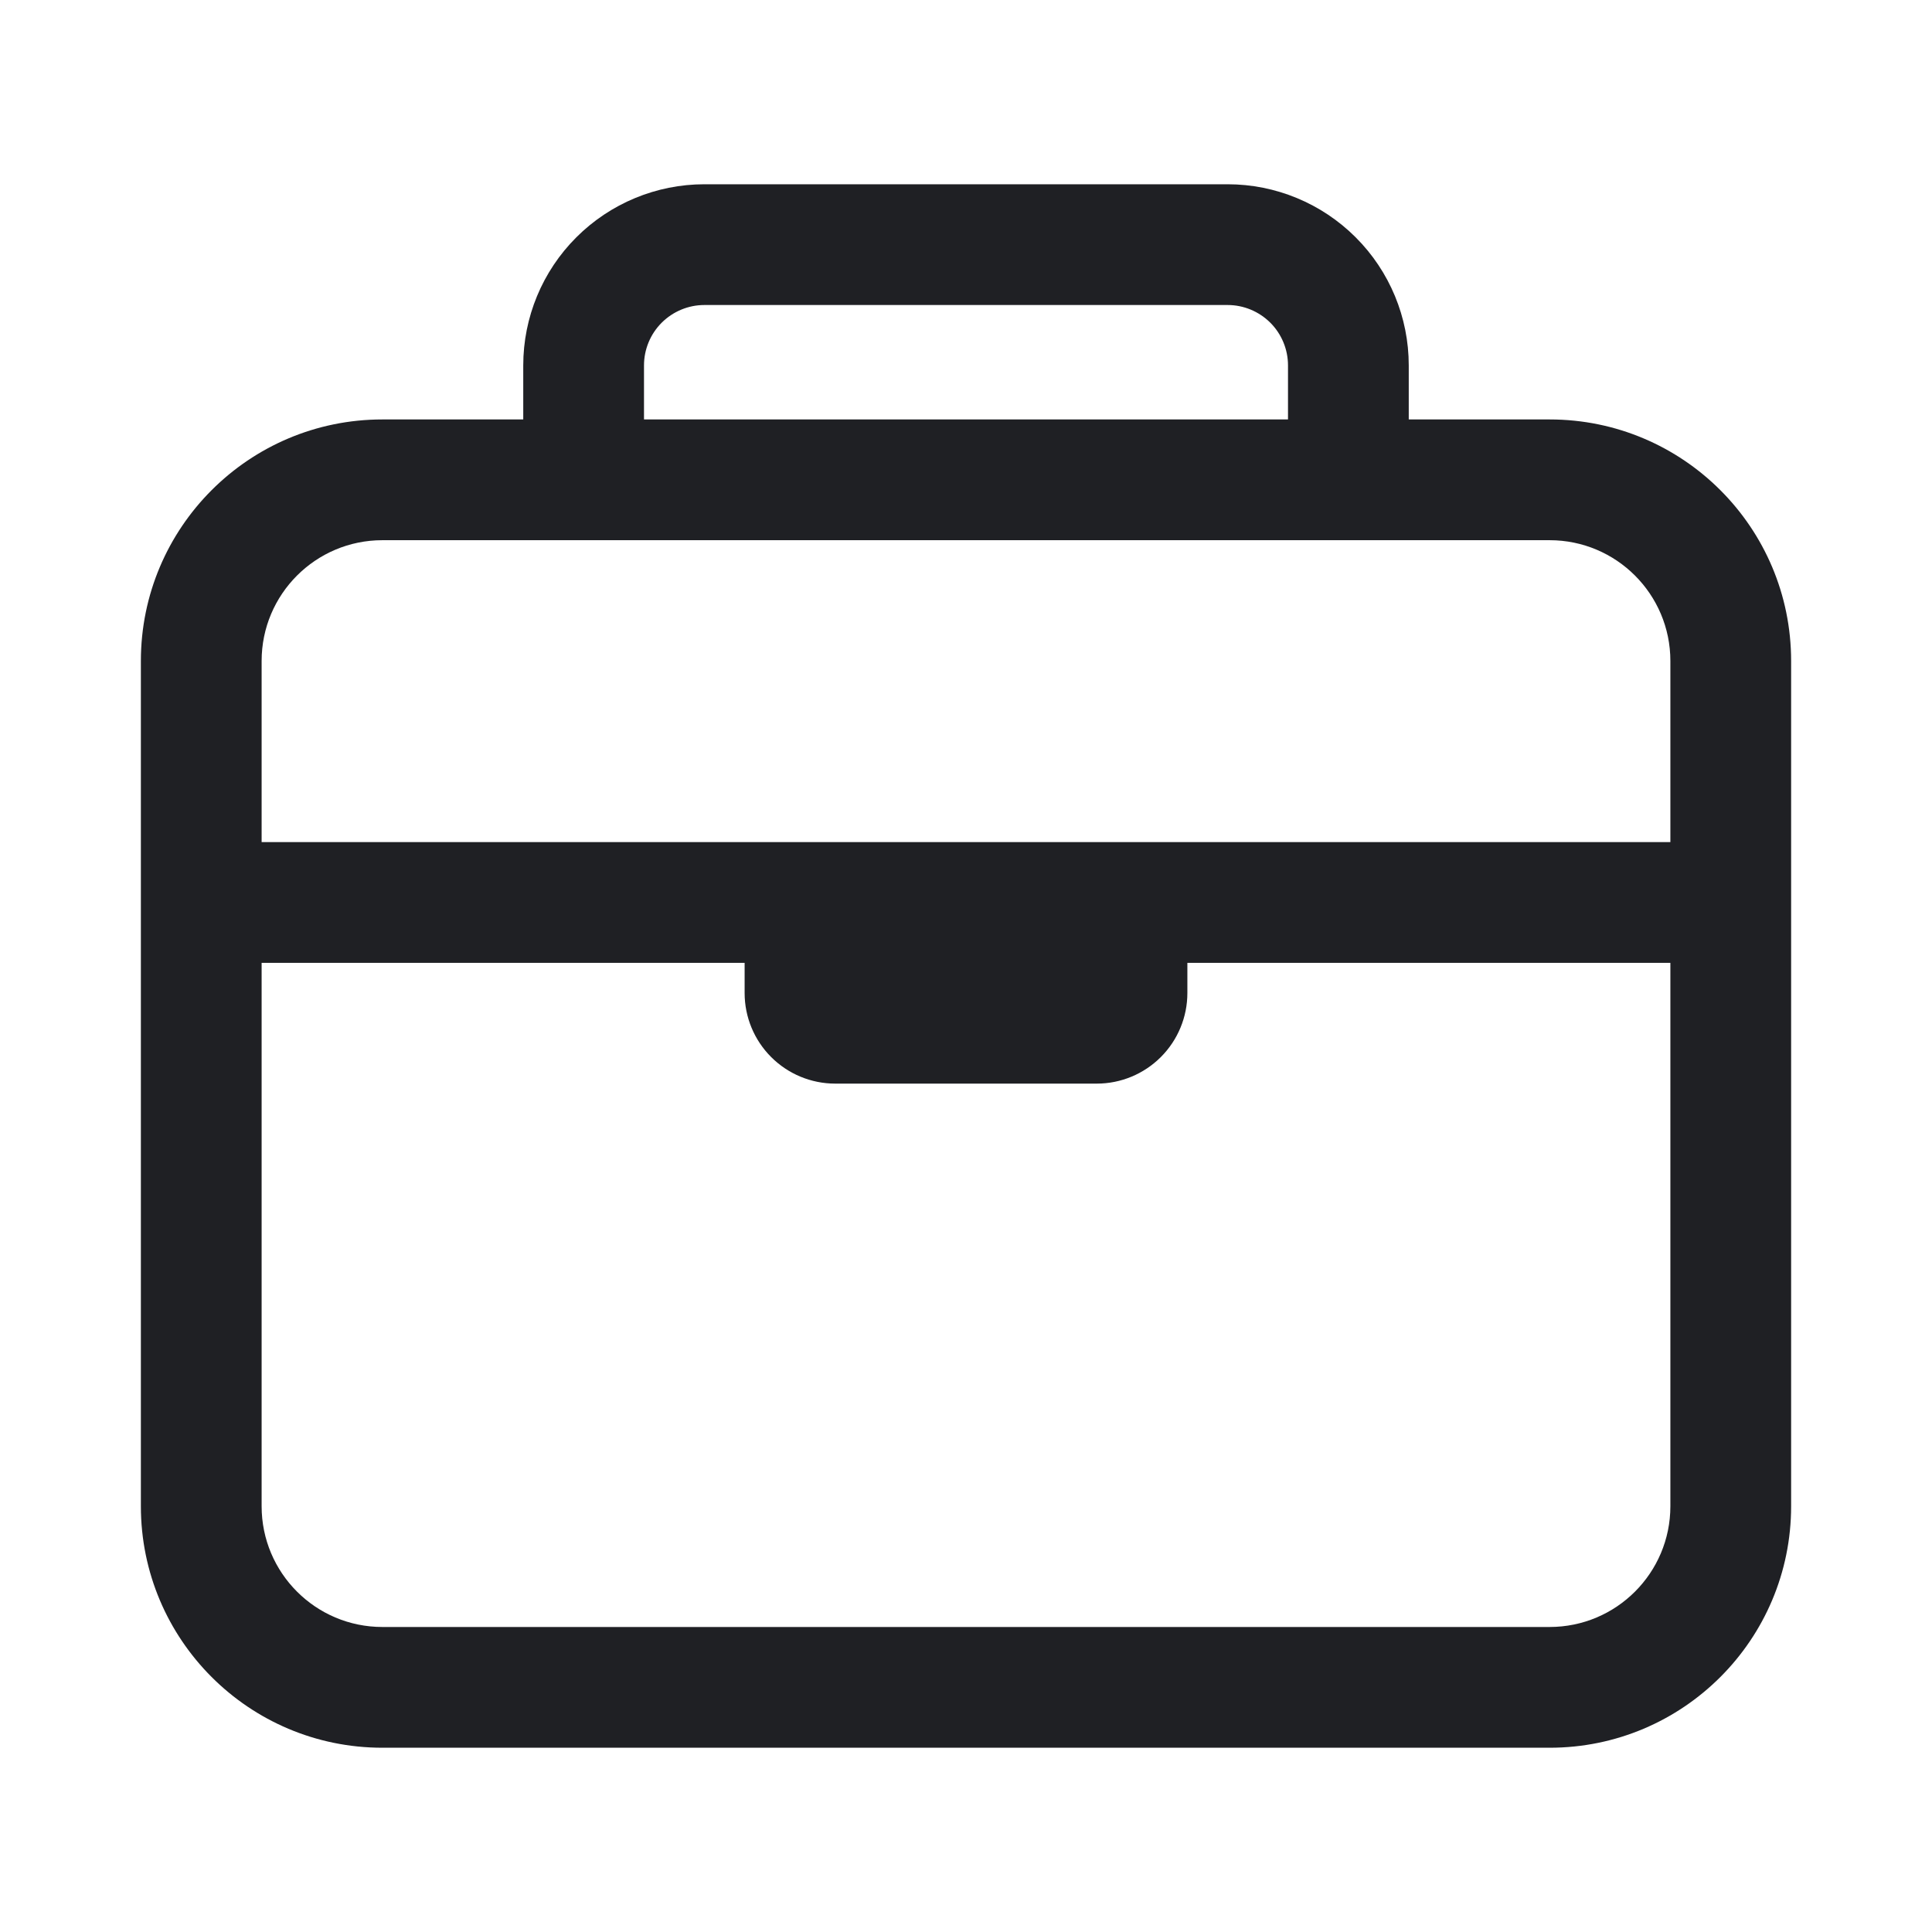 <svg width="48" height="48" viewBox="0 0 48 48" fill="none" xmlns="http://www.w3.org/2000/svg">
<path fill-rule="evenodd" clip-rule="evenodd" d="M13 10.421V9.078C13 7.885 13.474 6.74 14.318 5.897C15.162 5.053 16.307 4.578 17.5 4.578H30.5C31.694 4.578 32.838 5.053 33.682 5.897C34.526 6.74 35 7.885 35 9.078V10.421H38.5C41.814 10.421 44.5 13.108 44.5 16.422V37.422C44.5 40.735 41.814 43.422 38.5 43.422H9.5C6.186 43.422 3.5 40.735 3.5 37.422V16.422C3.5 13.108 6.186 10.421 9.5 10.421H13ZM16.439 8.018C16.721 7.737 17.102 7.578 17.5 7.578H30.5C30.898 7.578 31.279 7.737 31.561 8.018C31.842 8.299 32 8.681 32 9.078V10.421H16V9.078C16 8.681 16.158 8.299 16.439 8.018ZM41.5 16.422V20.922H6.5V16.422C6.5 14.765 7.843 13.421 9.5 13.421H38.5C40.157 13.421 41.5 14.765 41.5 16.422ZM18.5 23.922H6.5V37.422C6.5 39.078 7.843 40.422 9.5 40.422H38.5C40.157 40.422 41.5 39.078 41.5 37.422V23.922H29.5V24.672C29.5 25.268 29.263 25.84 28.841 26.262C28.419 26.684 27.847 26.922 27.25 26.922H20.75C20.153 26.922 19.581 26.684 19.159 26.262C18.737 25.84 18.5 25.268 18.5 24.672V23.922Z" fill="#1F2024"/>
</svg>
